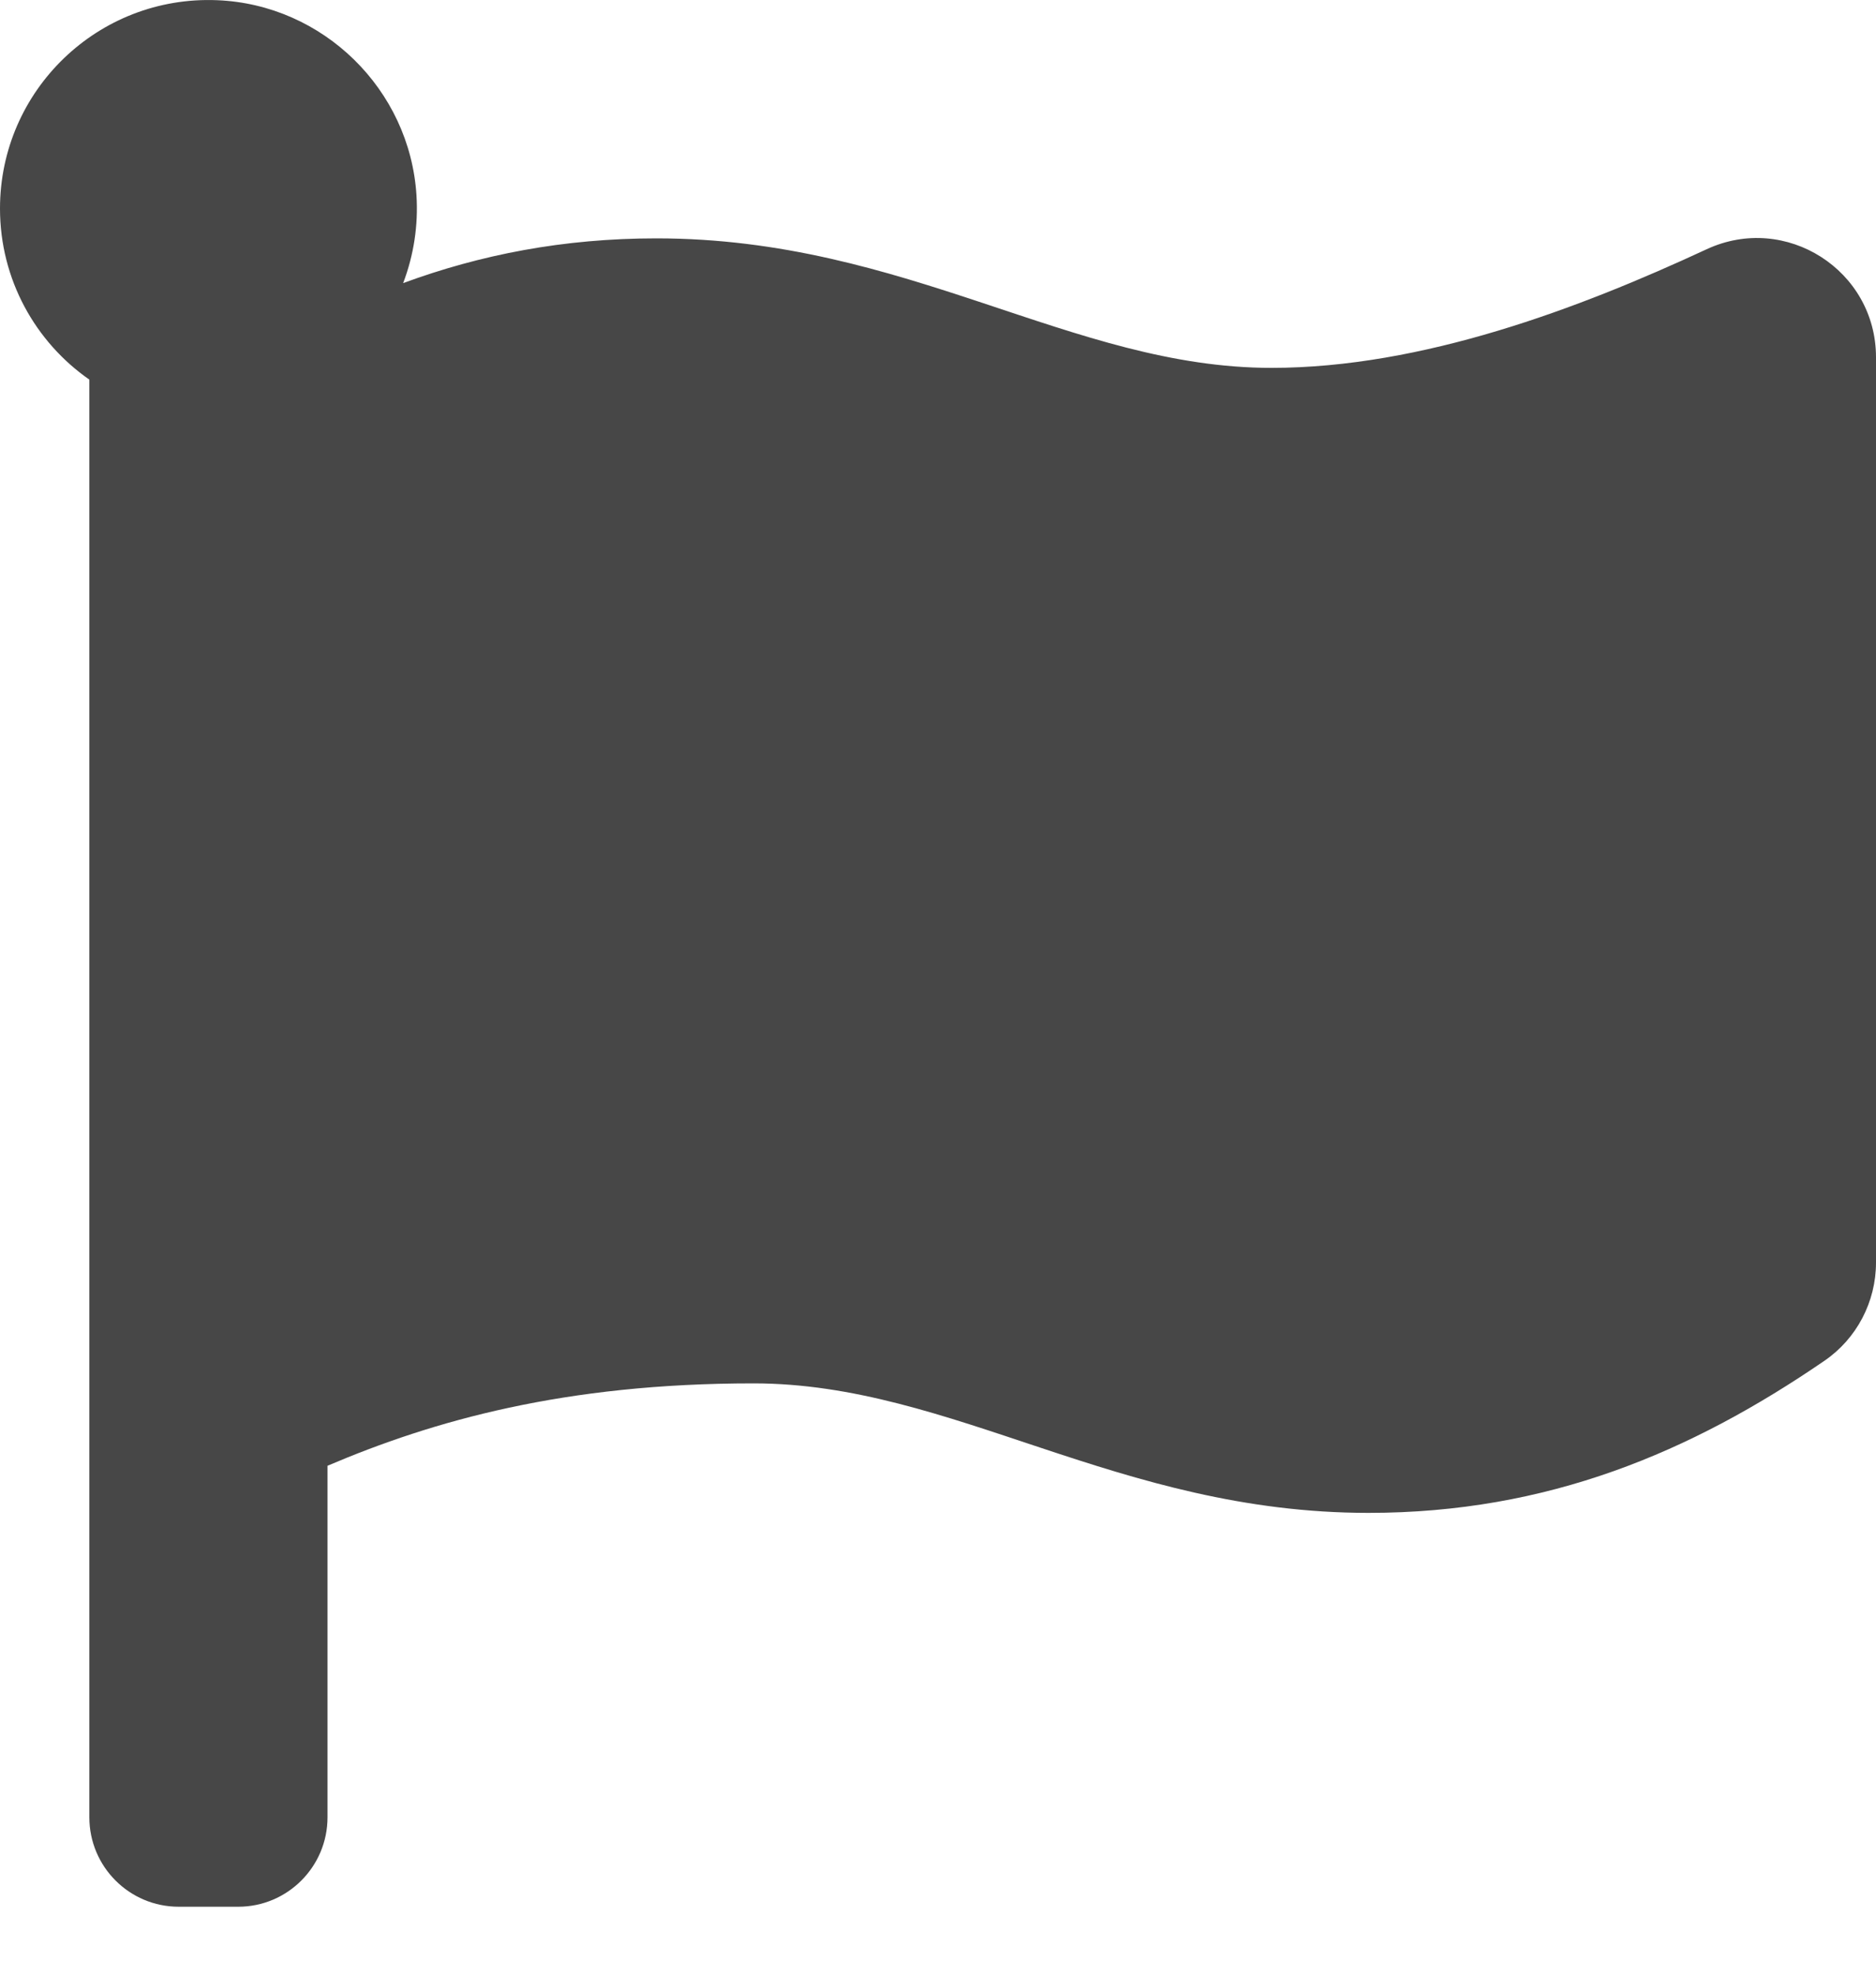 <svg width="19" height="20" viewBox="0 0 19 20" fill="none" xmlns="http://www.w3.org/2000/svg">
<path d="M12.877 3.724C10.856 3.724 9.188 2.413 6.648 2.413C5.707 2.413 4.865 2.578 4.083 2.866C4.191 2.583 4.237 2.28 4.218 1.977C4.151 0.905 3.272 0.045 2.199 0.002C0.993 -0.047 0 0.916 0 2.111C0 2.828 0.358 3.462 0.905 3.843V18.397C0.905 18.896 1.31 19.302 1.81 19.302H2.413C2.912 19.302 3.317 18.896 3.317 18.397V14.838C4.385 14.383 5.714 14.004 7.631 14.004C9.652 14.004 11.32 15.315 13.86 15.315C15.676 15.315 17.127 14.701 18.478 13.775C18.805 13.551 19 13.178 19 12.781V3.617C19 2.735 18.085 2.152 17.285 2.523C15.991 3.124 14.403 3.724 12.877 3.724Z" fill="#474747"/>
</svg>
